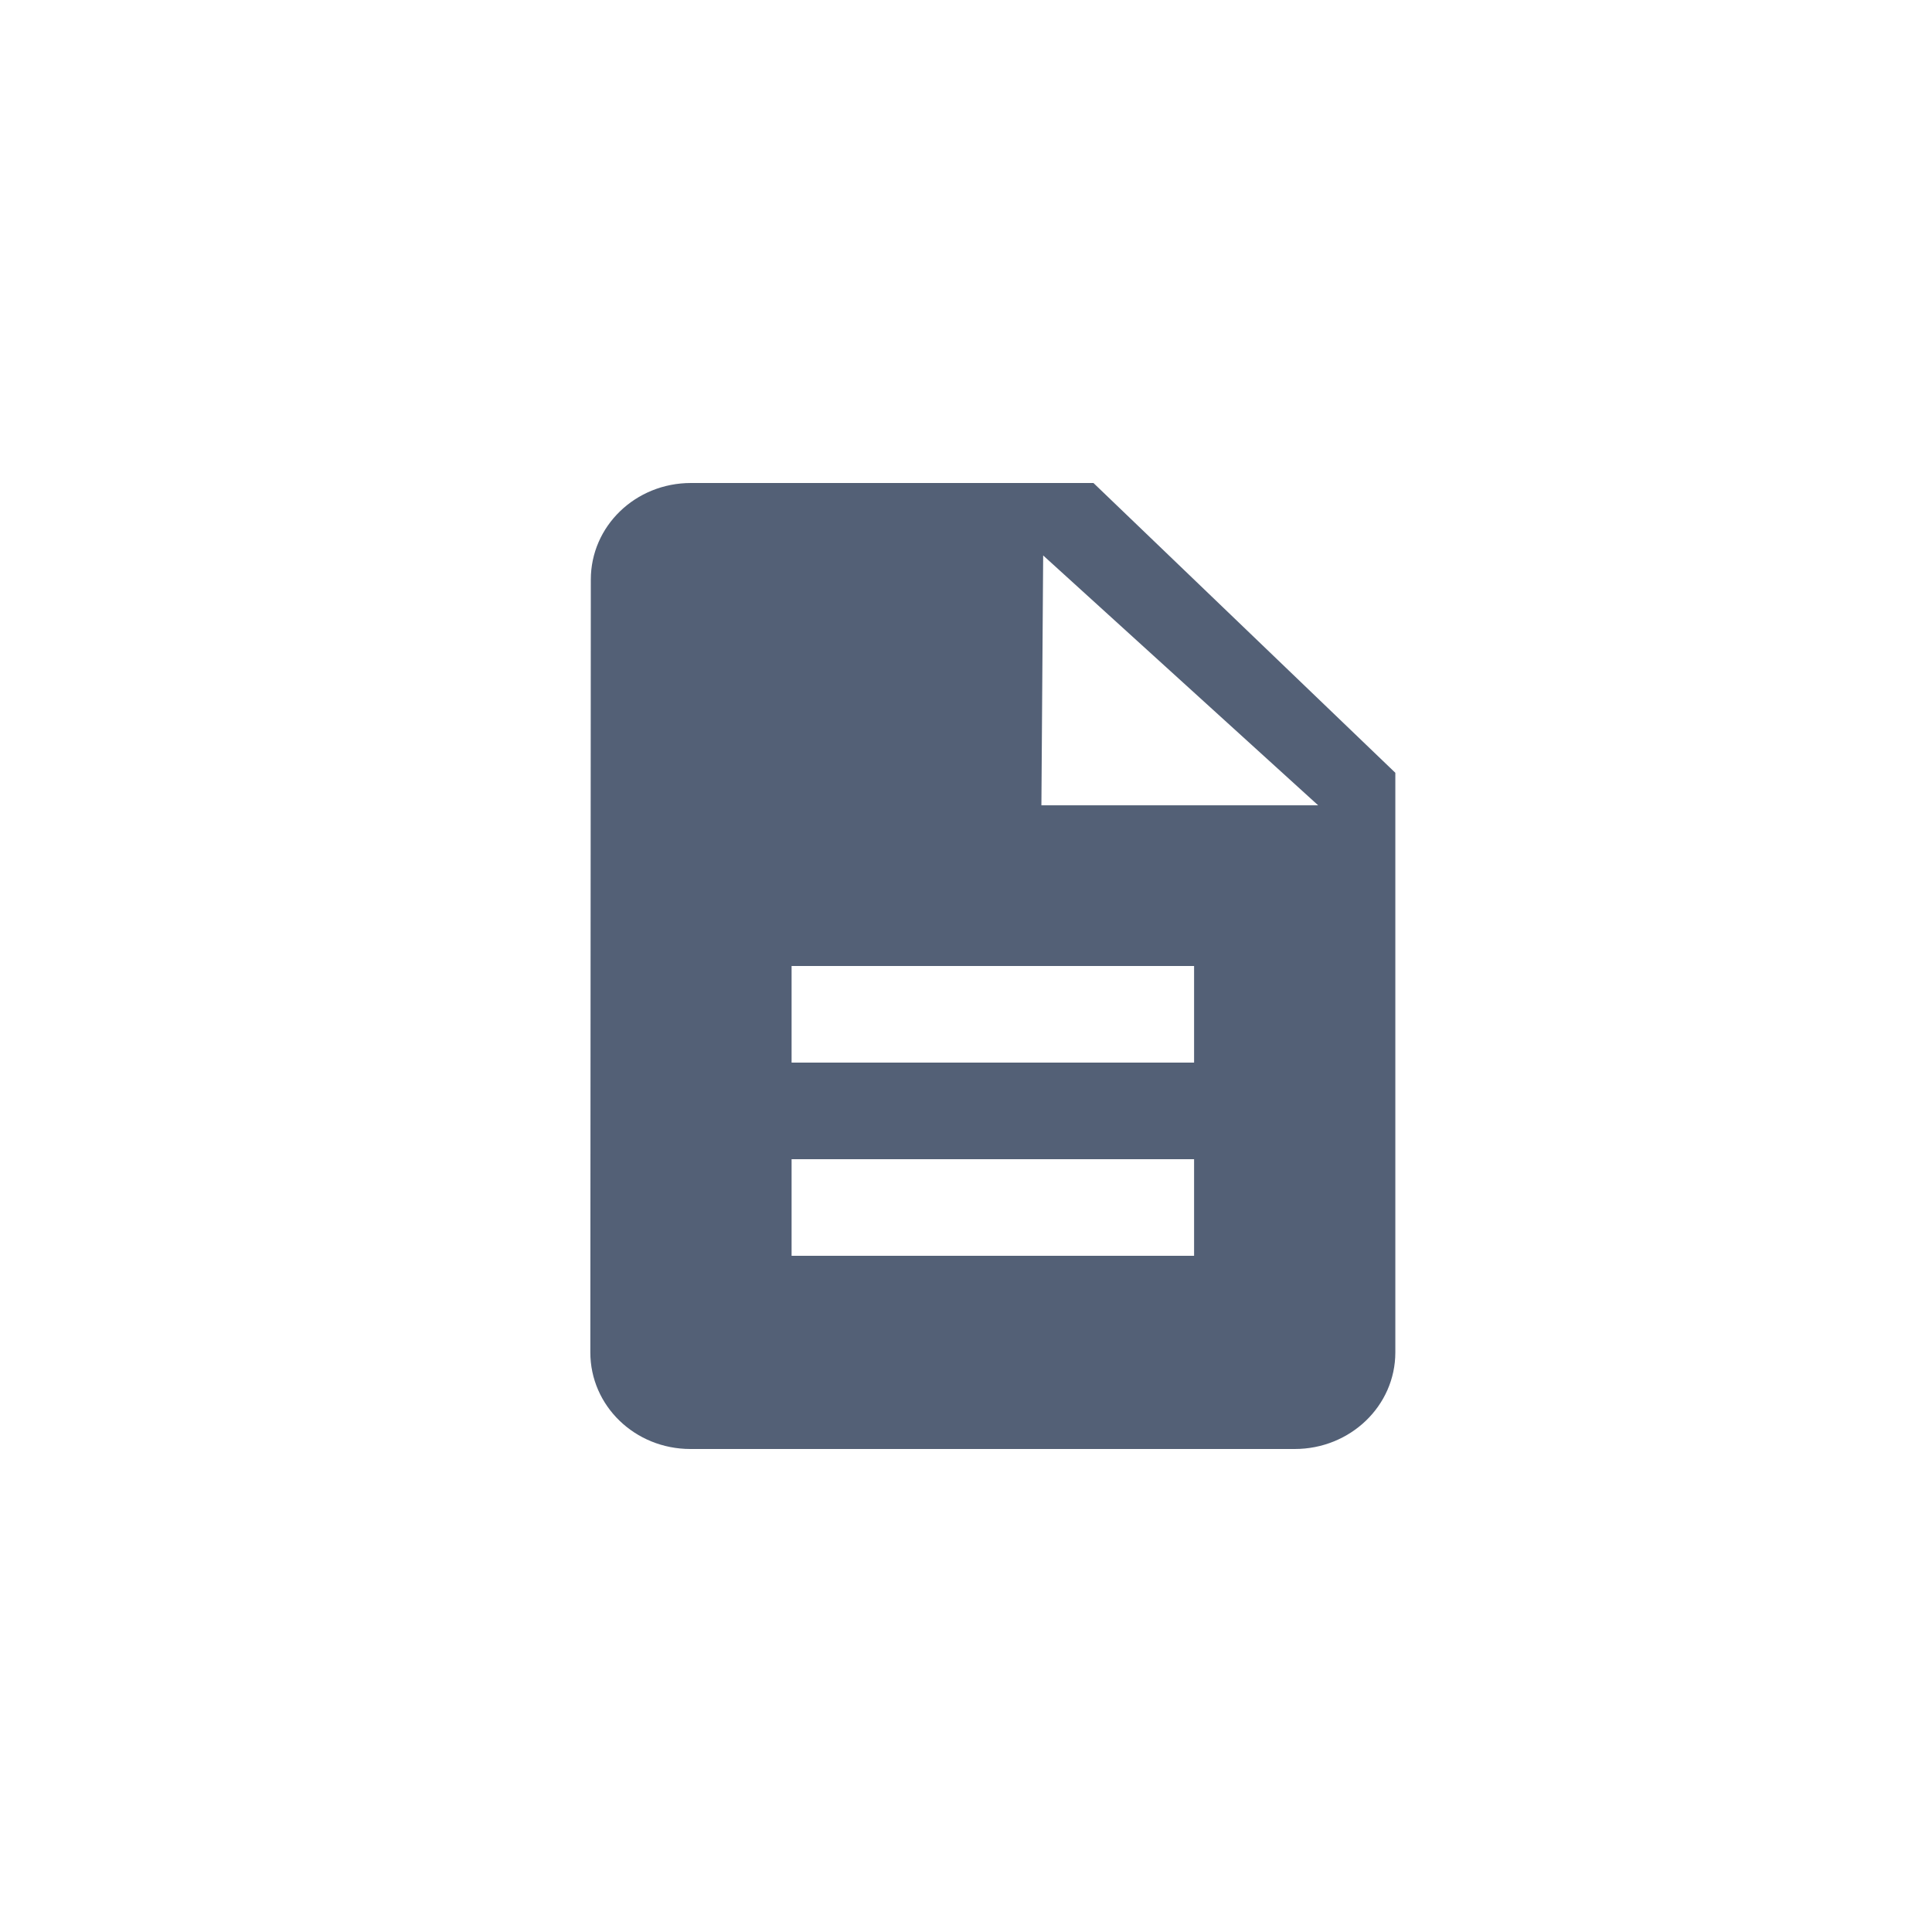 <?xml version="1.0" encoding="UTF-8"?>
<svg width="36px" height="36px" viewBox="0 0 36 36" version="1.1" xmlns="http://www.w3.org/2000/svg" xmlns:xlink="http://www.w3.org/1999/xlink">
    <title>文件 2</title>
    <g id="1.1.0" stroke="none" stroke-width="1" fill="none" fill-rule="evenodd">
        <g id="画板" transform="translate(-370, -21)">
            <g id="编组-2" transform="translate(370, 21)">
                <rect id="矩形" stroke="#979797" fill="#D8D8D8" opacity="0" x="0.5" y="0.5" width="35" height="35"></rect>
                <g id="文档" transform="translate(11, 9)" fill="#536076">
                    <path d="M9.375,0 L1.875,0 C0.839,0 0.009,0.805 0.009,1.8 L0,16.2 C0,17.195 0.83,18 1.866,18 L13.125,18 C14.161,18 15,17.195 15,16.2 L15,5.4 L9.375,0 L9.375,0 Z M11.25,14.4 L3.75,14.4 L3.75,12.6 L11.25,12.6 L11.25,14.4 L11.25,14.4 Z M11.25,10.8 L3.75,10.8 L3.75,9 L11.25,9 L11.25,10.8 L11.25,10.8 Z M8.405,6.006 L8.438,1.35 L13.562,6.006 L8.405,6.006 Z" id="形状"></path>
                </g>
            </g>
        </g>
    </g>
</svg>